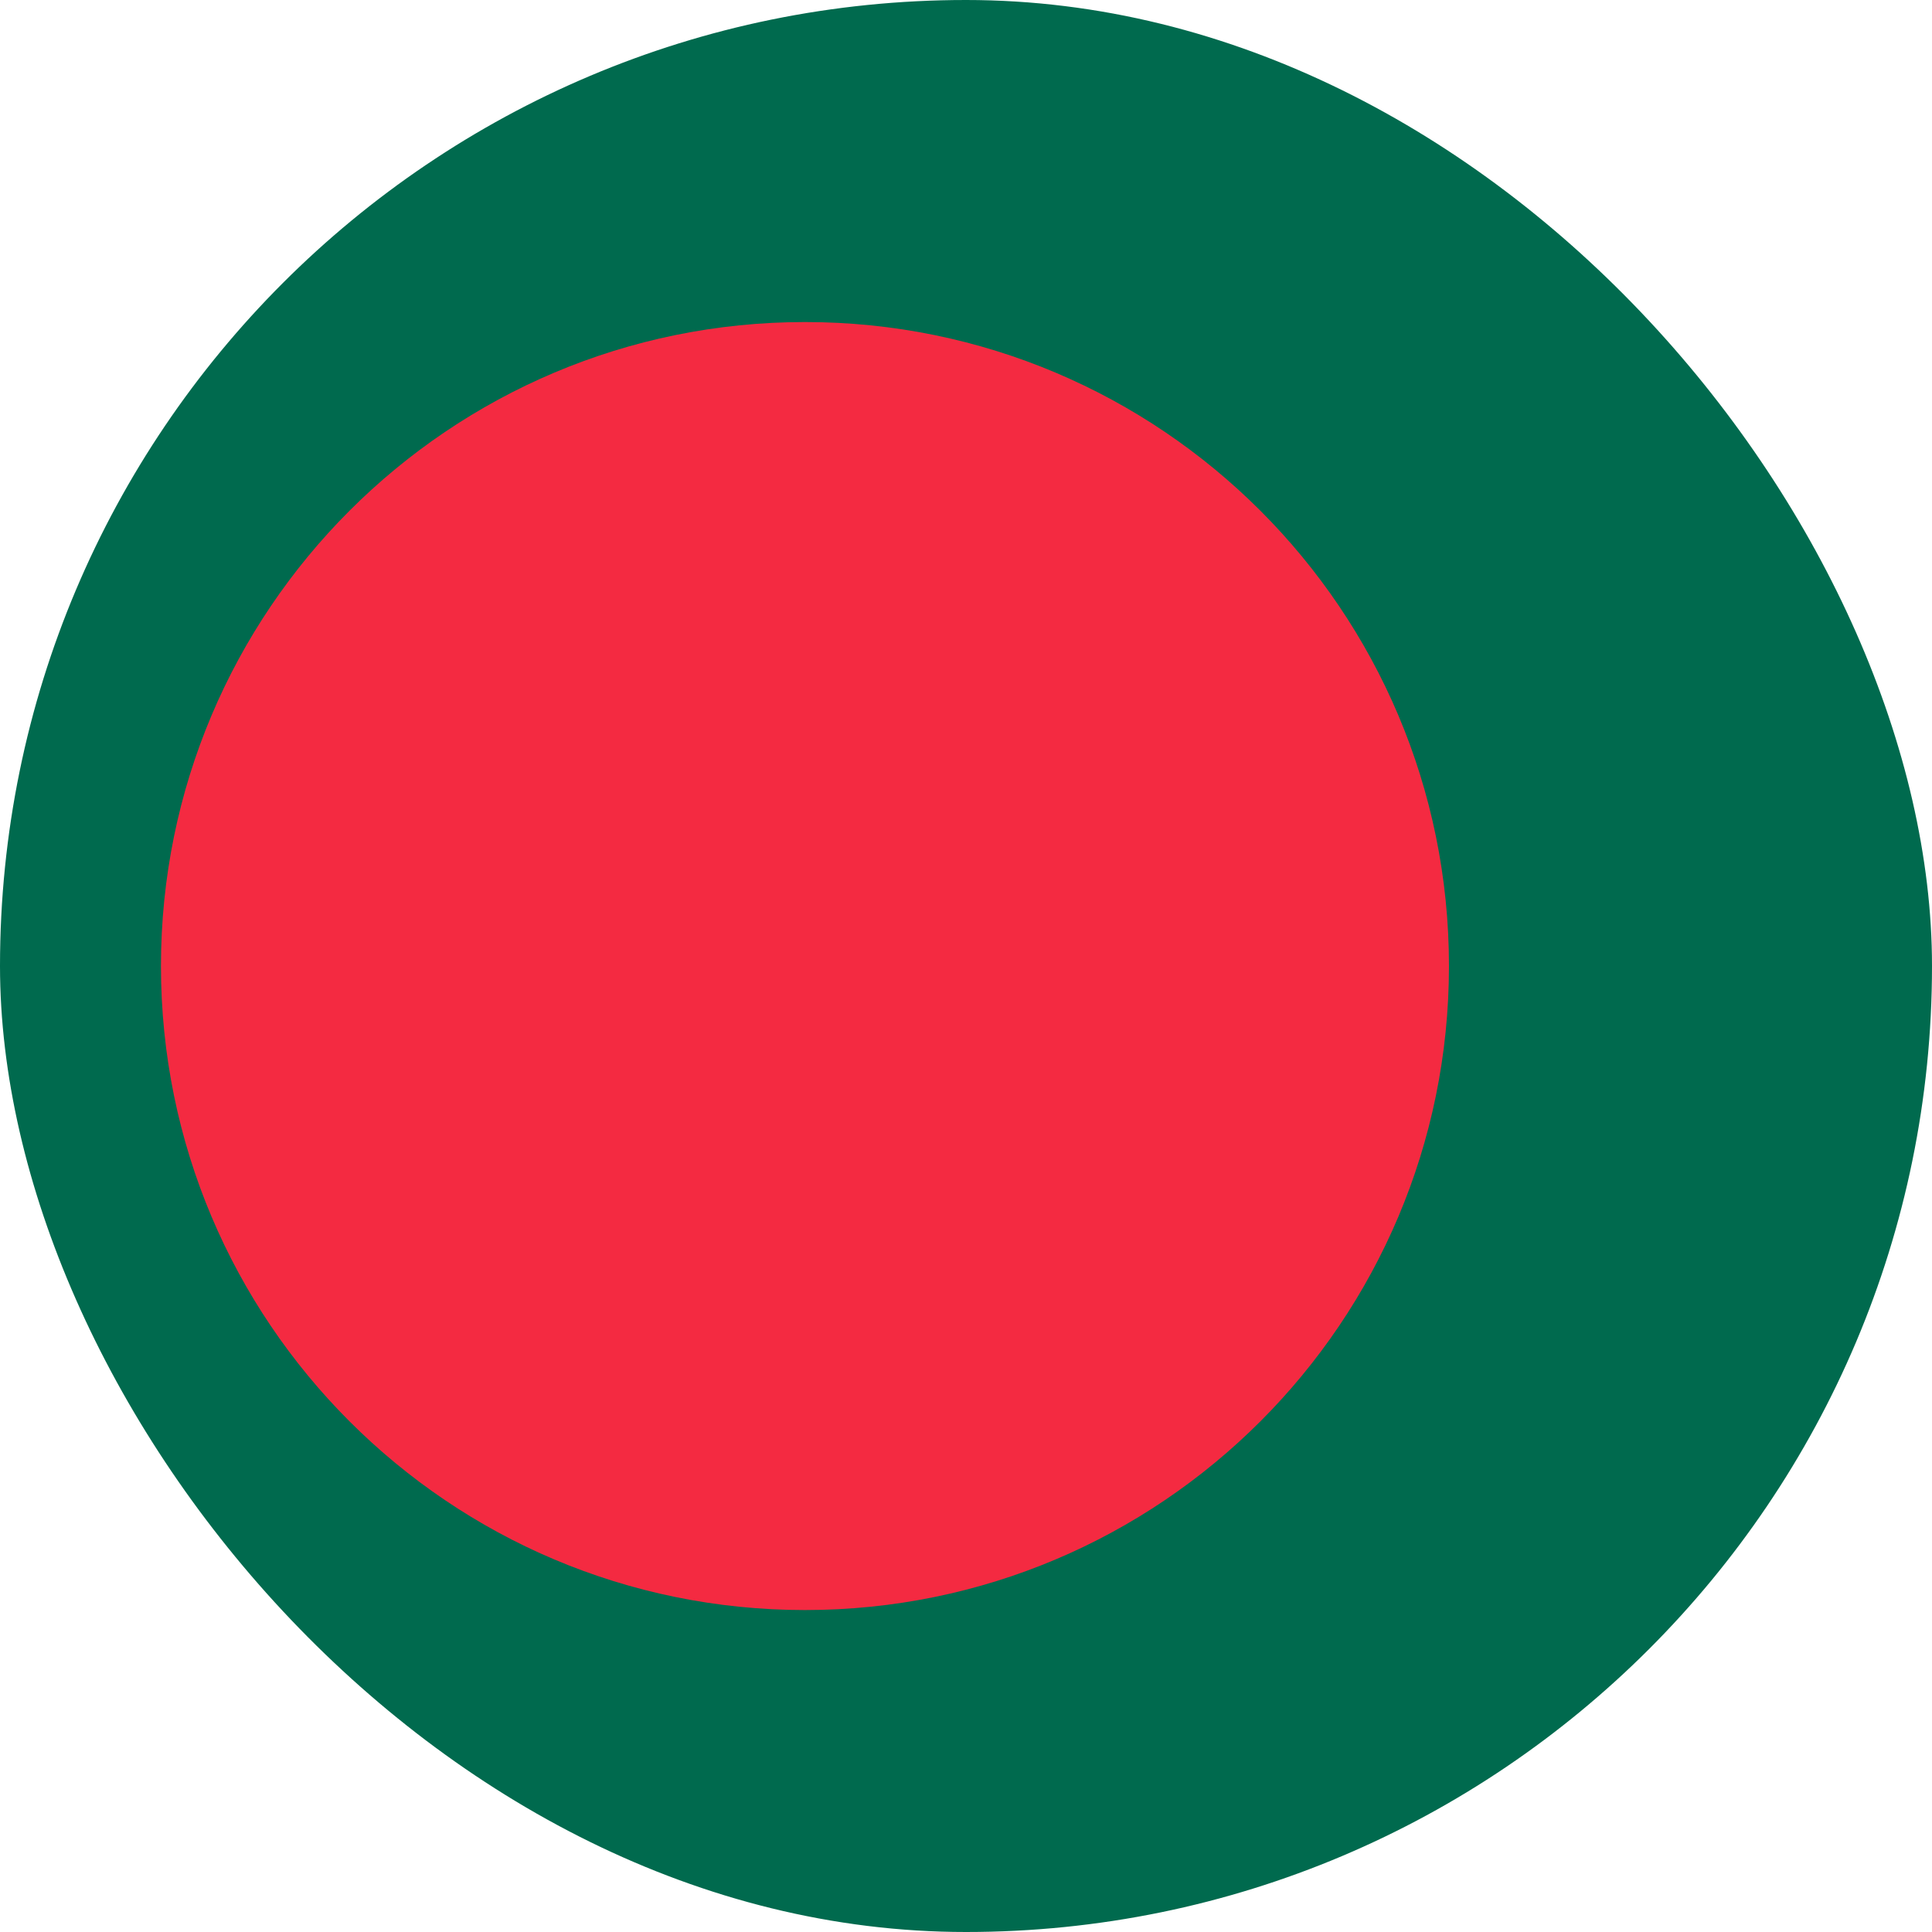 <svg width="64" height="64" viewBox="0 0 64 64" fill="none" xmlns="http://www.w3.org/2000/svg">
<g clip-path="url(#clip0_423_7054)">
<g clip-path="url(#clip1_423_7054)">
<g clip-path="url(#clip2_423_7054)">
<path d="M-10.668 0H74.665V64H-10.668V0Z" fill="#006A4E"/>
<path d="M26.665 53.335C38.447 53.335 47.999 43.783 47.999 32.001C47.999 20.219 38.447 10.668 26.665 10.668C14.883 10.668 5.332 20.219 5.332 32.001C5.332 43.783 14.883 53.335 26.665 53.335Z" fill="#F42A41"/>
</g>
</g>
</g>
<defs>
<clipPath id="clip0_423_7054">
<rect width="64" height="64" rx="32" fill="white"/>
</clipPath>
<clipPath id="clip1_423_7054">
<rect width="64" height="64" fill="white"/>
</clipPath>
<clipPath id="clip2_423_7054">
<rect width="85.333" height="64" fill="white" transform="translate(-10.668)"/>
</clipPath>
</defs>
</svg>
